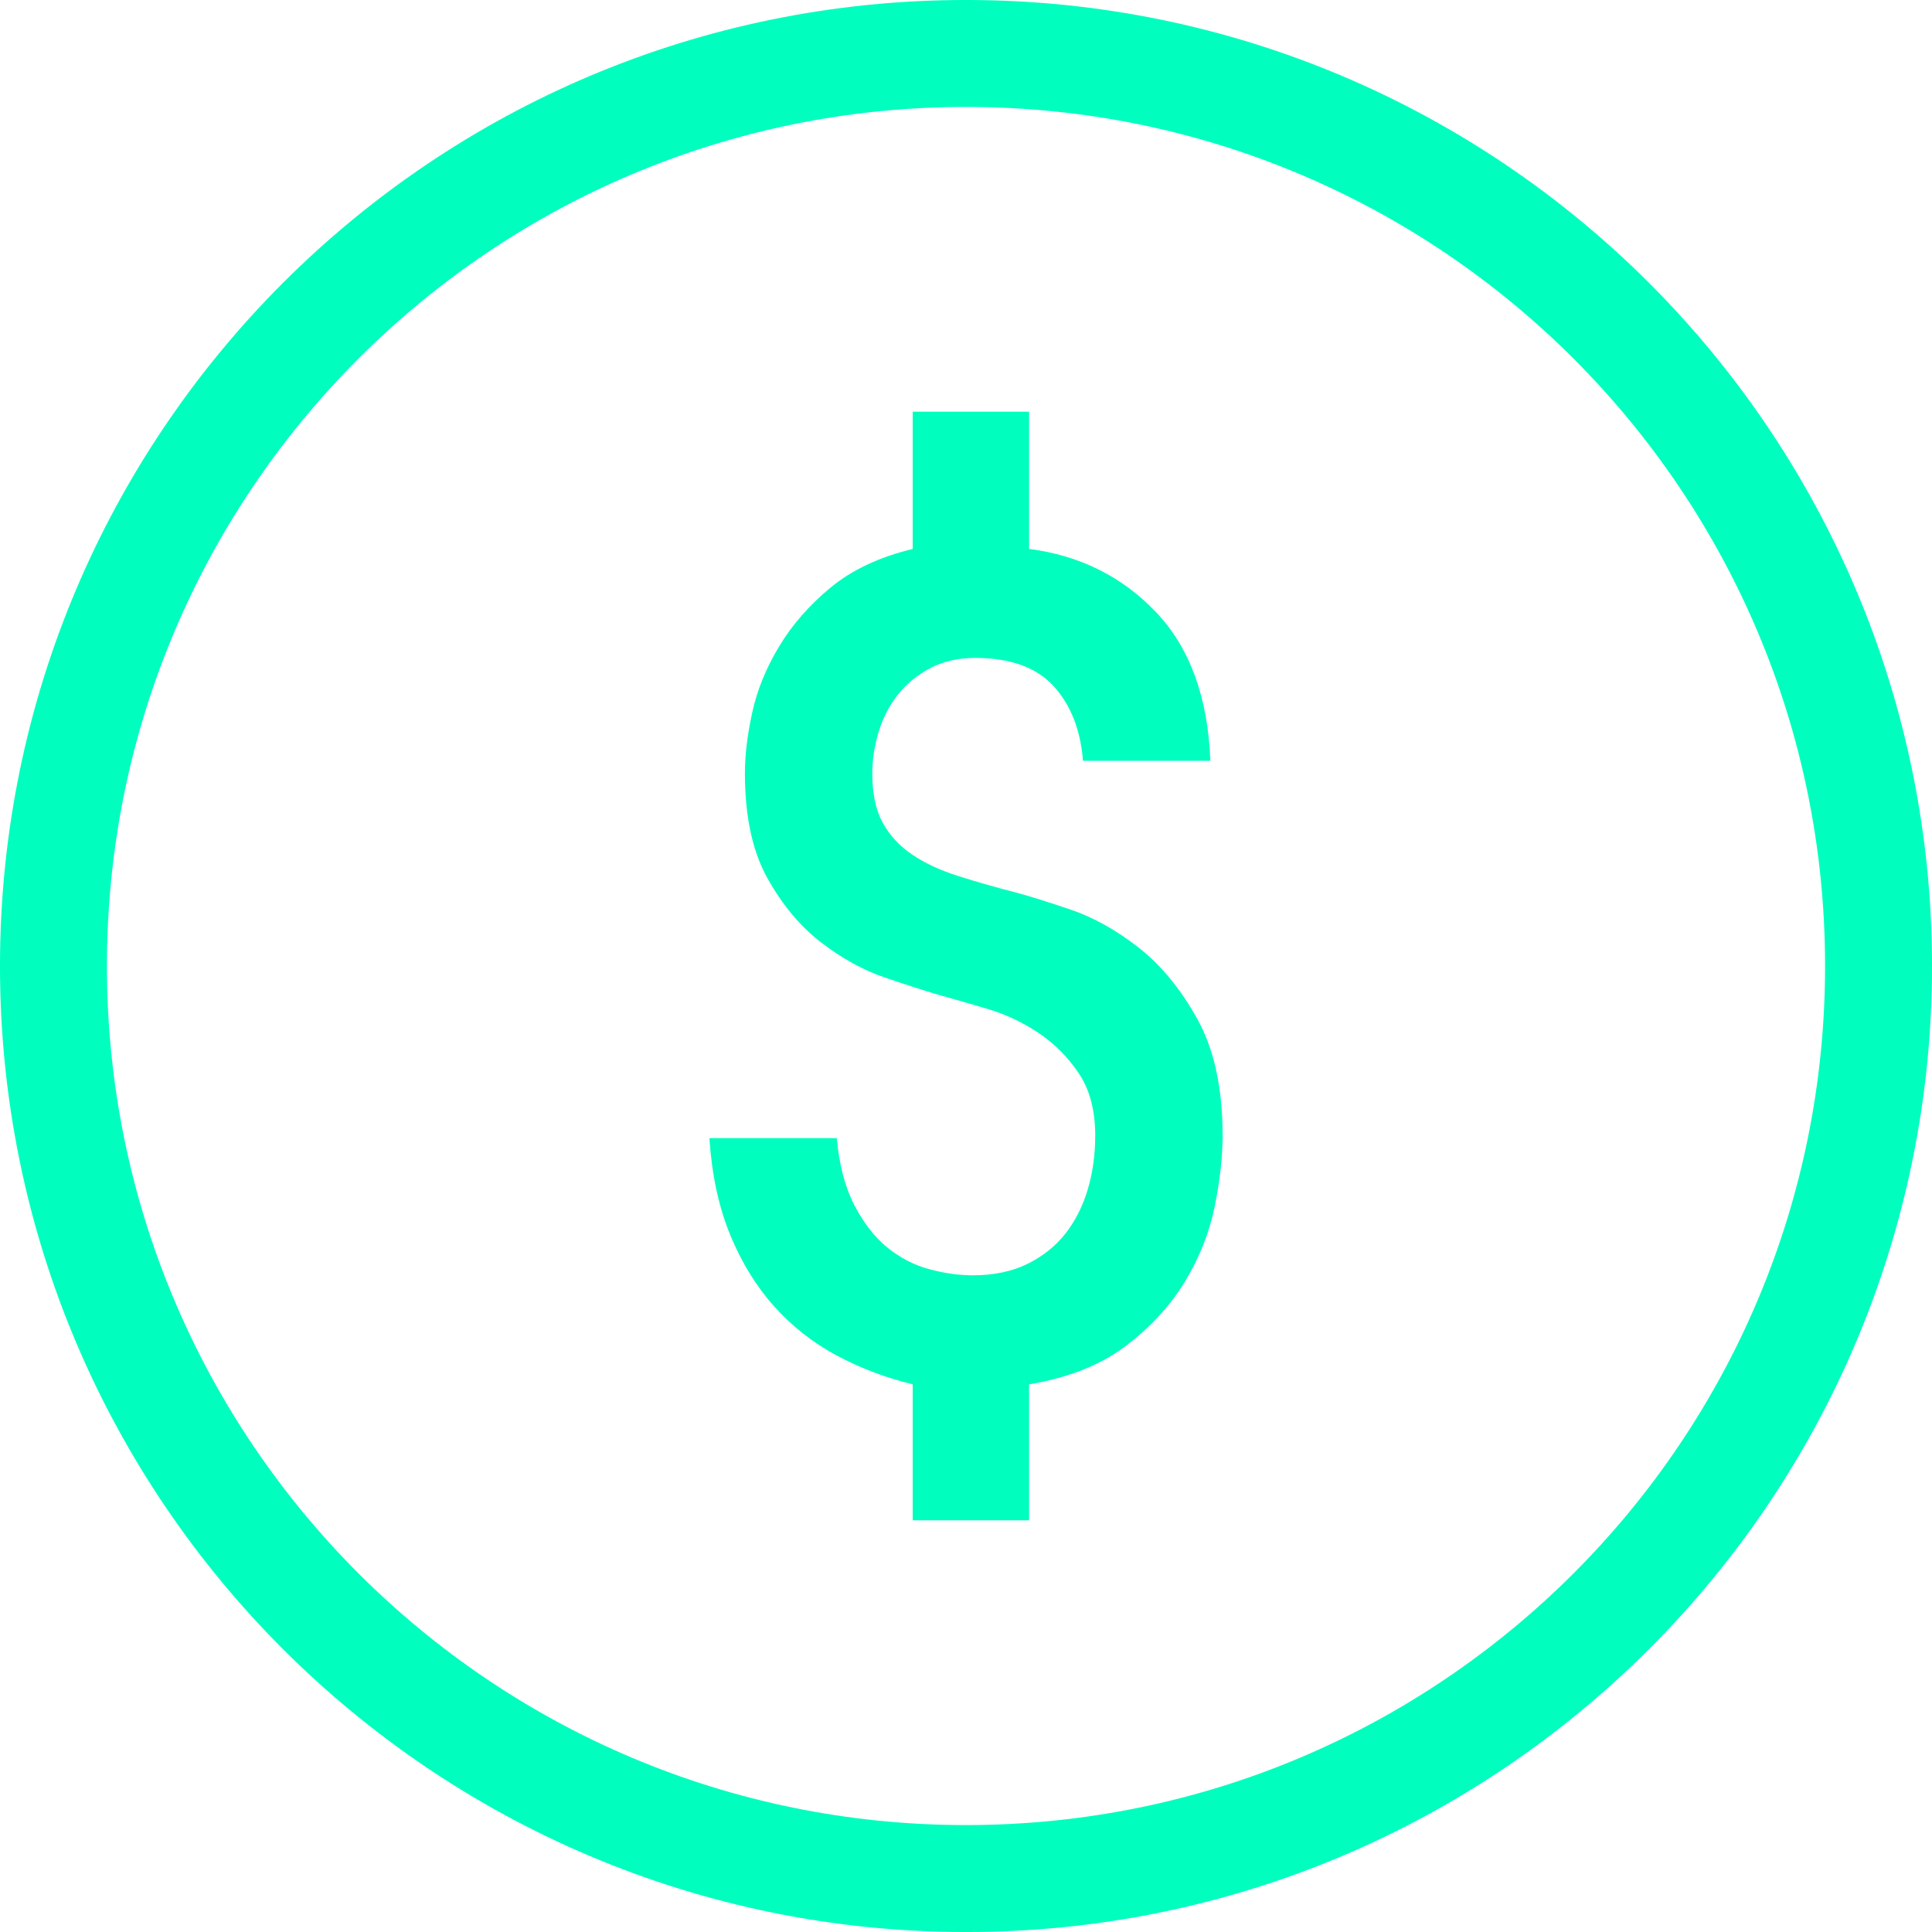 <?xml version="1.0" encoding="UTF-8"?>
<!DOCTYPE svg PUBLIC "-//W3C//DTD SVG 1.1//EN" "http://www.w3.org/Graphics/SVG/1.1/DTD/svg11.dtd">
<!-- Creator: CorelDRAW 2019 (64 Bit) -->
<svg xmlns="http://www.w3.org/2000/svg" xml:space="preserve" width="512px" height="512px" version="1.1" style="shape-rendering:geometricPrecision; text-rendering:geometricPrecision; image-rendering:optimizeQuality; fill-rule:evenodd; clip-rule:evenodd"
viewBox="0 0 579.34 579.34"
 xmlns:xlink="http://www.w3.org/1999/xlink">
 <defs>
  <style type="text/css">
   <![CDATA[
    .str0 {stroke:#00ffbf;stroke-width:32.07;stroke-miterlimit:22.926}
    .fil0 {fill:none}
    .fil1 {fill:#00ffbf;fill-rule:nonzero}
   ]]>
  </style>
 </defs>
 <g id="Camada_x0020_1">
  <path class="fil0 str0" d="M289.67 16.03c151.13,0 273.64,122.51 273.64,273.64 0,151.13 -122.51,273.64 -273.64,273.64 -151.13,0 -273.64,-122.51 -273.64,-273.64 0,-151.13 122.51,-273.64 273.64,-273.64z"/>
  <path class="fil1" d="M308.59 123.46l0 41.14c15.18,1.96 27.85,8.26 38.01,18.91 10.17,10.66 15.61,25.53 16.35,44.63l-38.2 0c-0.74,-9.3 -3.68,-16.77 -8.82,-22.4 -5.14,-5.63 -12.98,-8.45 -23.51,-8.45 -5.14,0 -9.67,1.04 -13.59,3.12 -3.92,2.08 -7.16,4.78 -9.73,8.08 -2.57,3.31 -4.47,7.04 -5.69,11.2 -1.23,4.17 -1.84,8.21 -1.84,12.13 0,6.12 1.04,11.08 3.12,14.87 2.08,3.8 5.02,6.98 8.82,9.55 3.79,2.58 8.38,4.72 13.77,6.43 5.39,1.72 11.39,3.43 18,5.14 3.67,0.98 8.94,2.64 15.79,4.96 6.86,2.33 13.66,6.13 20.39,11.39 6.73,5.27 12.61,12.43 17.63,21.49 5.02,9.06 7.53,20.69 7.53,34.89 0,6.37 -0.79,13.47 -2.39,21.31 -1.59,7.83 -4.59,15.36 -8.99,22.59 -4.41,7.22 -10.35,13.65 -17.82,19.28 -7.47,5.63 -17.08,9.43 -28.83,11.39l0 40.77 -34.9 0 0 -40.77c-8.08,-1.96 -15.67,-4.84 -22.77,-8.63 -7.1,-3.8 -13.35,-8.7 -18.74,-14.7 -5.38,-5.99 -9.79,-13.16 -13.22,-21.48 -3.43,-8.33 -5.51,-18 -6.24,-29.02l38.2 0c0.73,8.08 2.51,14.81 5.32,20.2 2.82,5.39 6.13,9.61 9.92,12.67 3.8,3.06 7.96,5.21 12.49,6.43 4.53,1.23 8.88,1.84 13.04,1.84 6.37,0 11.88,-1.17 16.53,-3.49 4.65,-2.33 8.45,-5.39 11.38,-9.18 2.94,-3.8 5.15,-8.21 6.62,-13.23 1.47,-5.02 2.2,-10.34 2.2,-15.98 0,-7.59 -1.65,-13.83 -4.96,-18.73 -3.3,-4.9 -7.34,-8.94 -12.12,-12.12 -4.77,-3.18 -9.86,-5.57 -15.24,-7.16 -5.39,-1.6 -10.29,-3 -14.7,-4.23 -4.16,-1.22 -9.49,-2.94 -15.97,-5.14 -6.49,-2.2 -12.86,-5.69 -19.1,-10.47 -6.25,-4.77 -11.64,-11.2 -16.17,-19.28 -4.53,-8.08 -6.79,-18.61 -6.79,-31.59 0,-5.39 0.73,-11.45 2.2,-18.18 1.47,-6.74 4.16,-13.35 8.08,-19.84 3.92,-6.49 9.06,-12.37 15.43,-17.63 6.37,-5.27 14.57,-9.12 24.61,-11.57l0 -41.14 34.9 0z"/>
 </g>
</svg>
